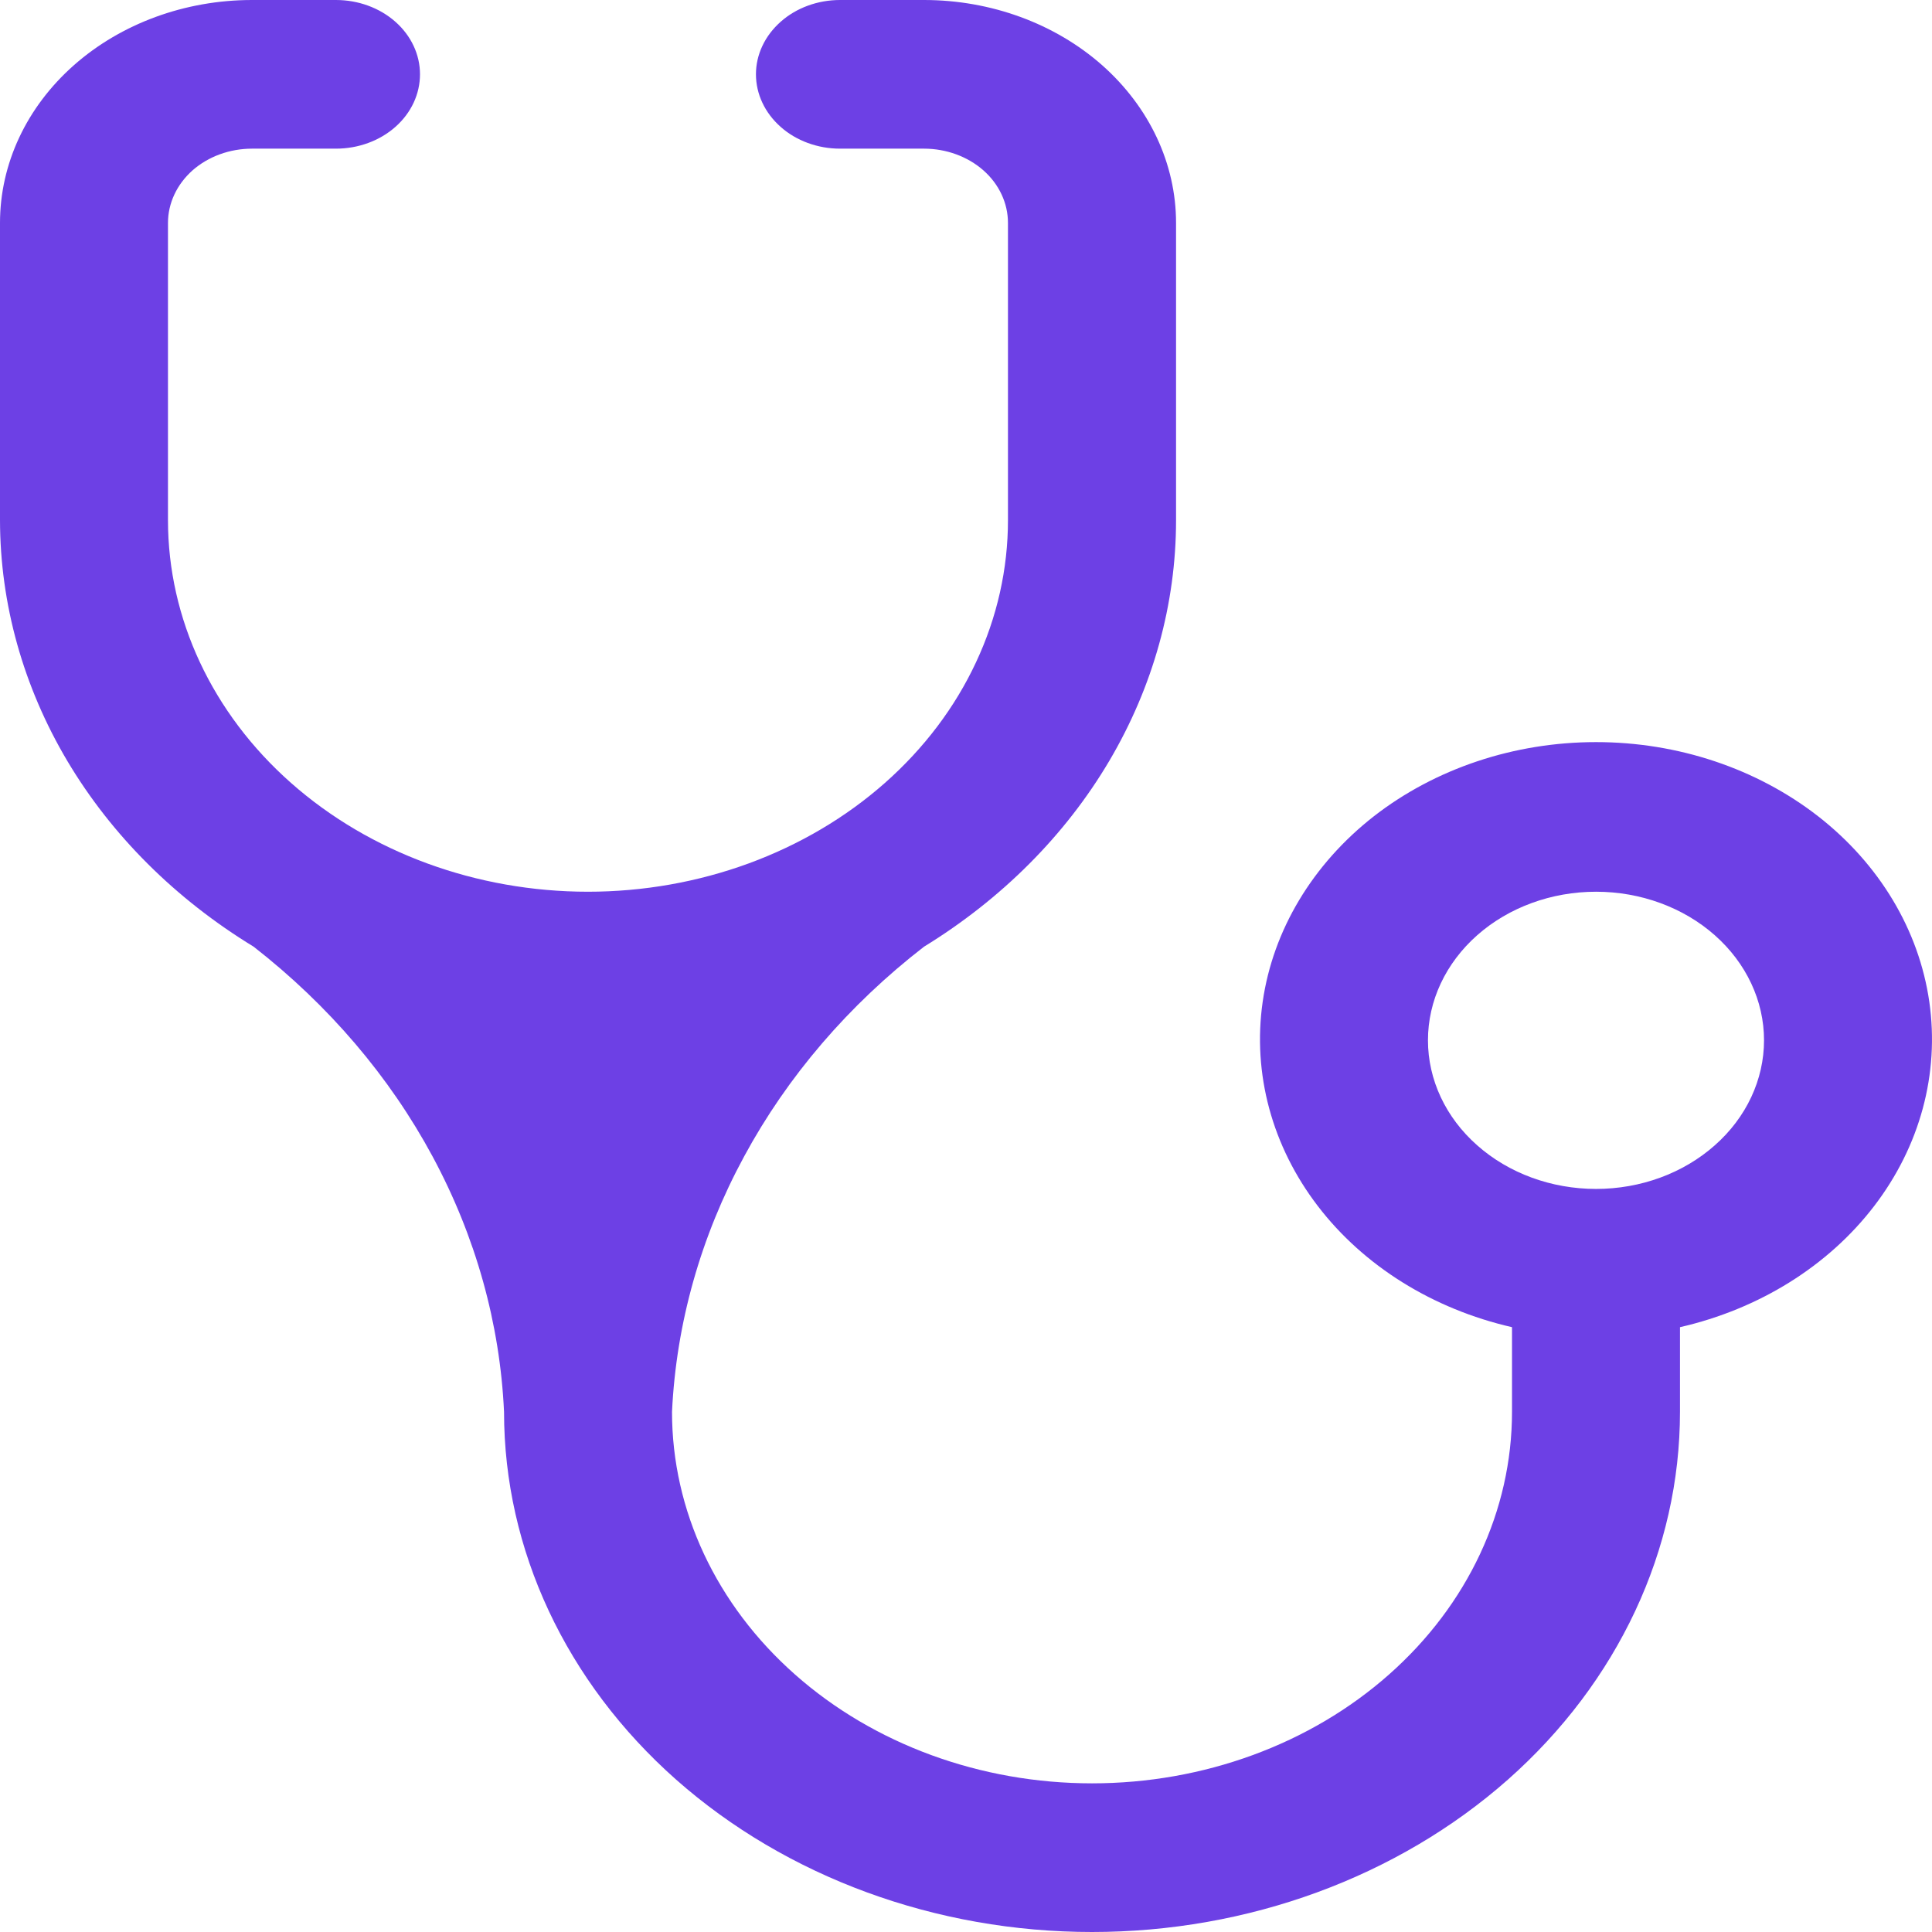 <svg width="18" height="18" viewBox="0 0 18 18" fill="none" xmlns="http://www.w3.org/2000/svg">
<path d="M5.478 8.308C4.44 8.308 3.445 7.943 2.711 7.294C1.977 6.645 1.565 5.764 1.565 4.846V2.077C1.565 1.893 1.648 1.717 1.794 1.587C1.941 1.458 2.14 1.385 2.348 1.385H3.13C3.338 1.385 3.537 1.312 3.684 1.182C3.831 1.052 3.913 0.876 3.913 0.692C3.913 0.509 3.831 0.333 3.684 0.203C3.537 0.073 3.338 0 3.13 0H2.348C1.725 0 1.128 0.219 0.688 0.608C0.247 0.998 0 1.526 0 2.077V4.846C0.001 5.628 0.217 6.399 0.628 7.091C1.04 7.783 1.635 8.376 2.363 8.82C3.063 9.366 3.63 10.031 4.031 10.776C4.432 11.521 4.658 12.33 4.696 13.154C4.696 14.439 5.273 15.672 6.3 16.581C7.328 17.489 8.721 18 10.174 18C11.627 18 13.02 17.489 14.048 16.581C15.075 15.672 15.652 14.439 15.652 13.154V12.365C16.39 12.196 17.033 11.795 17.46 11.238C17.888 10.68 18.071 10.003 17.975 9.334C17.879 8.666 17.511 8.051 16.939 7.605C16.367 7.16 15.632 6.914 14.87 6.914C14.108 6.914 13.372 7.16 12.8 7.605C12.229 8.051 11.86 8.666 11.764 9.334C11.668 10.003 11.851 10.68 12.279 11.238C12.706 11.795 13.349 12.196 14.087 12.365V13.154C14.087 14.072 13.675 14.952 12.941 15.601C12.207 16.251 11.212 16.615 10.174 16.615C9.136 16.615 8.141 16.251 7.407 15.601C6.673 14.952 6.261 14.072 6.261 13.154C6.3 12.329 6.529 11.519 6.933 10.774C7.336 10.029 7.906 9.364 8.609 8.82C9.334 8.375 9.926 7.781 10.335 7.089C10.744 6.396 10.957 5.627 10.957 4.846V2.077C10.957 1.526 10.709 0.998 10.269 0.608C9.829 0.219 9.231 0 8.609 0H7.826C7.619 0 7.419 0.073 7.273 0.203C7.126 0.333 7.043 0.509 7.043 0.692C7.043 0.876 7.126 1.052 7.273 1.182C7.419 1.312 7.619 1.385 7.826 1.385H8.609C8.816 1.385 9.015 1.458 9.162 1.587C9.309 1.717 9.391 1.893 9.391 2.077V4.846C9.391 5.301 9.29 5.751 9.093 6.171C8.897 6.591 8.609 6.972 8.245 7.294C7.882 7.615 7.45 7.87 6.976 8.044C6.501 8.218 5.992 8.308 5.478 8.308ZM14.87 11.077C14.454 11.077 14.056 10.931 13.763 10.671C13.469 10.412 13.304 10.059 13.304 9.692C13.304 9.325 13.469 8.973 13.763 8.713C14.056 8.454 14.454 8.308 14.87 8.308C15.285 8.308 15.683 8.454 15.976 8.713C16.27 8.973 16.435 9.325 16.435 9.692C16.435 10.059 16.27 10.412 15.976 10.671C15.683 10.931 15.285 11.077 14.87 11.077Z" fill="#6D40E5"/>
</svg>
